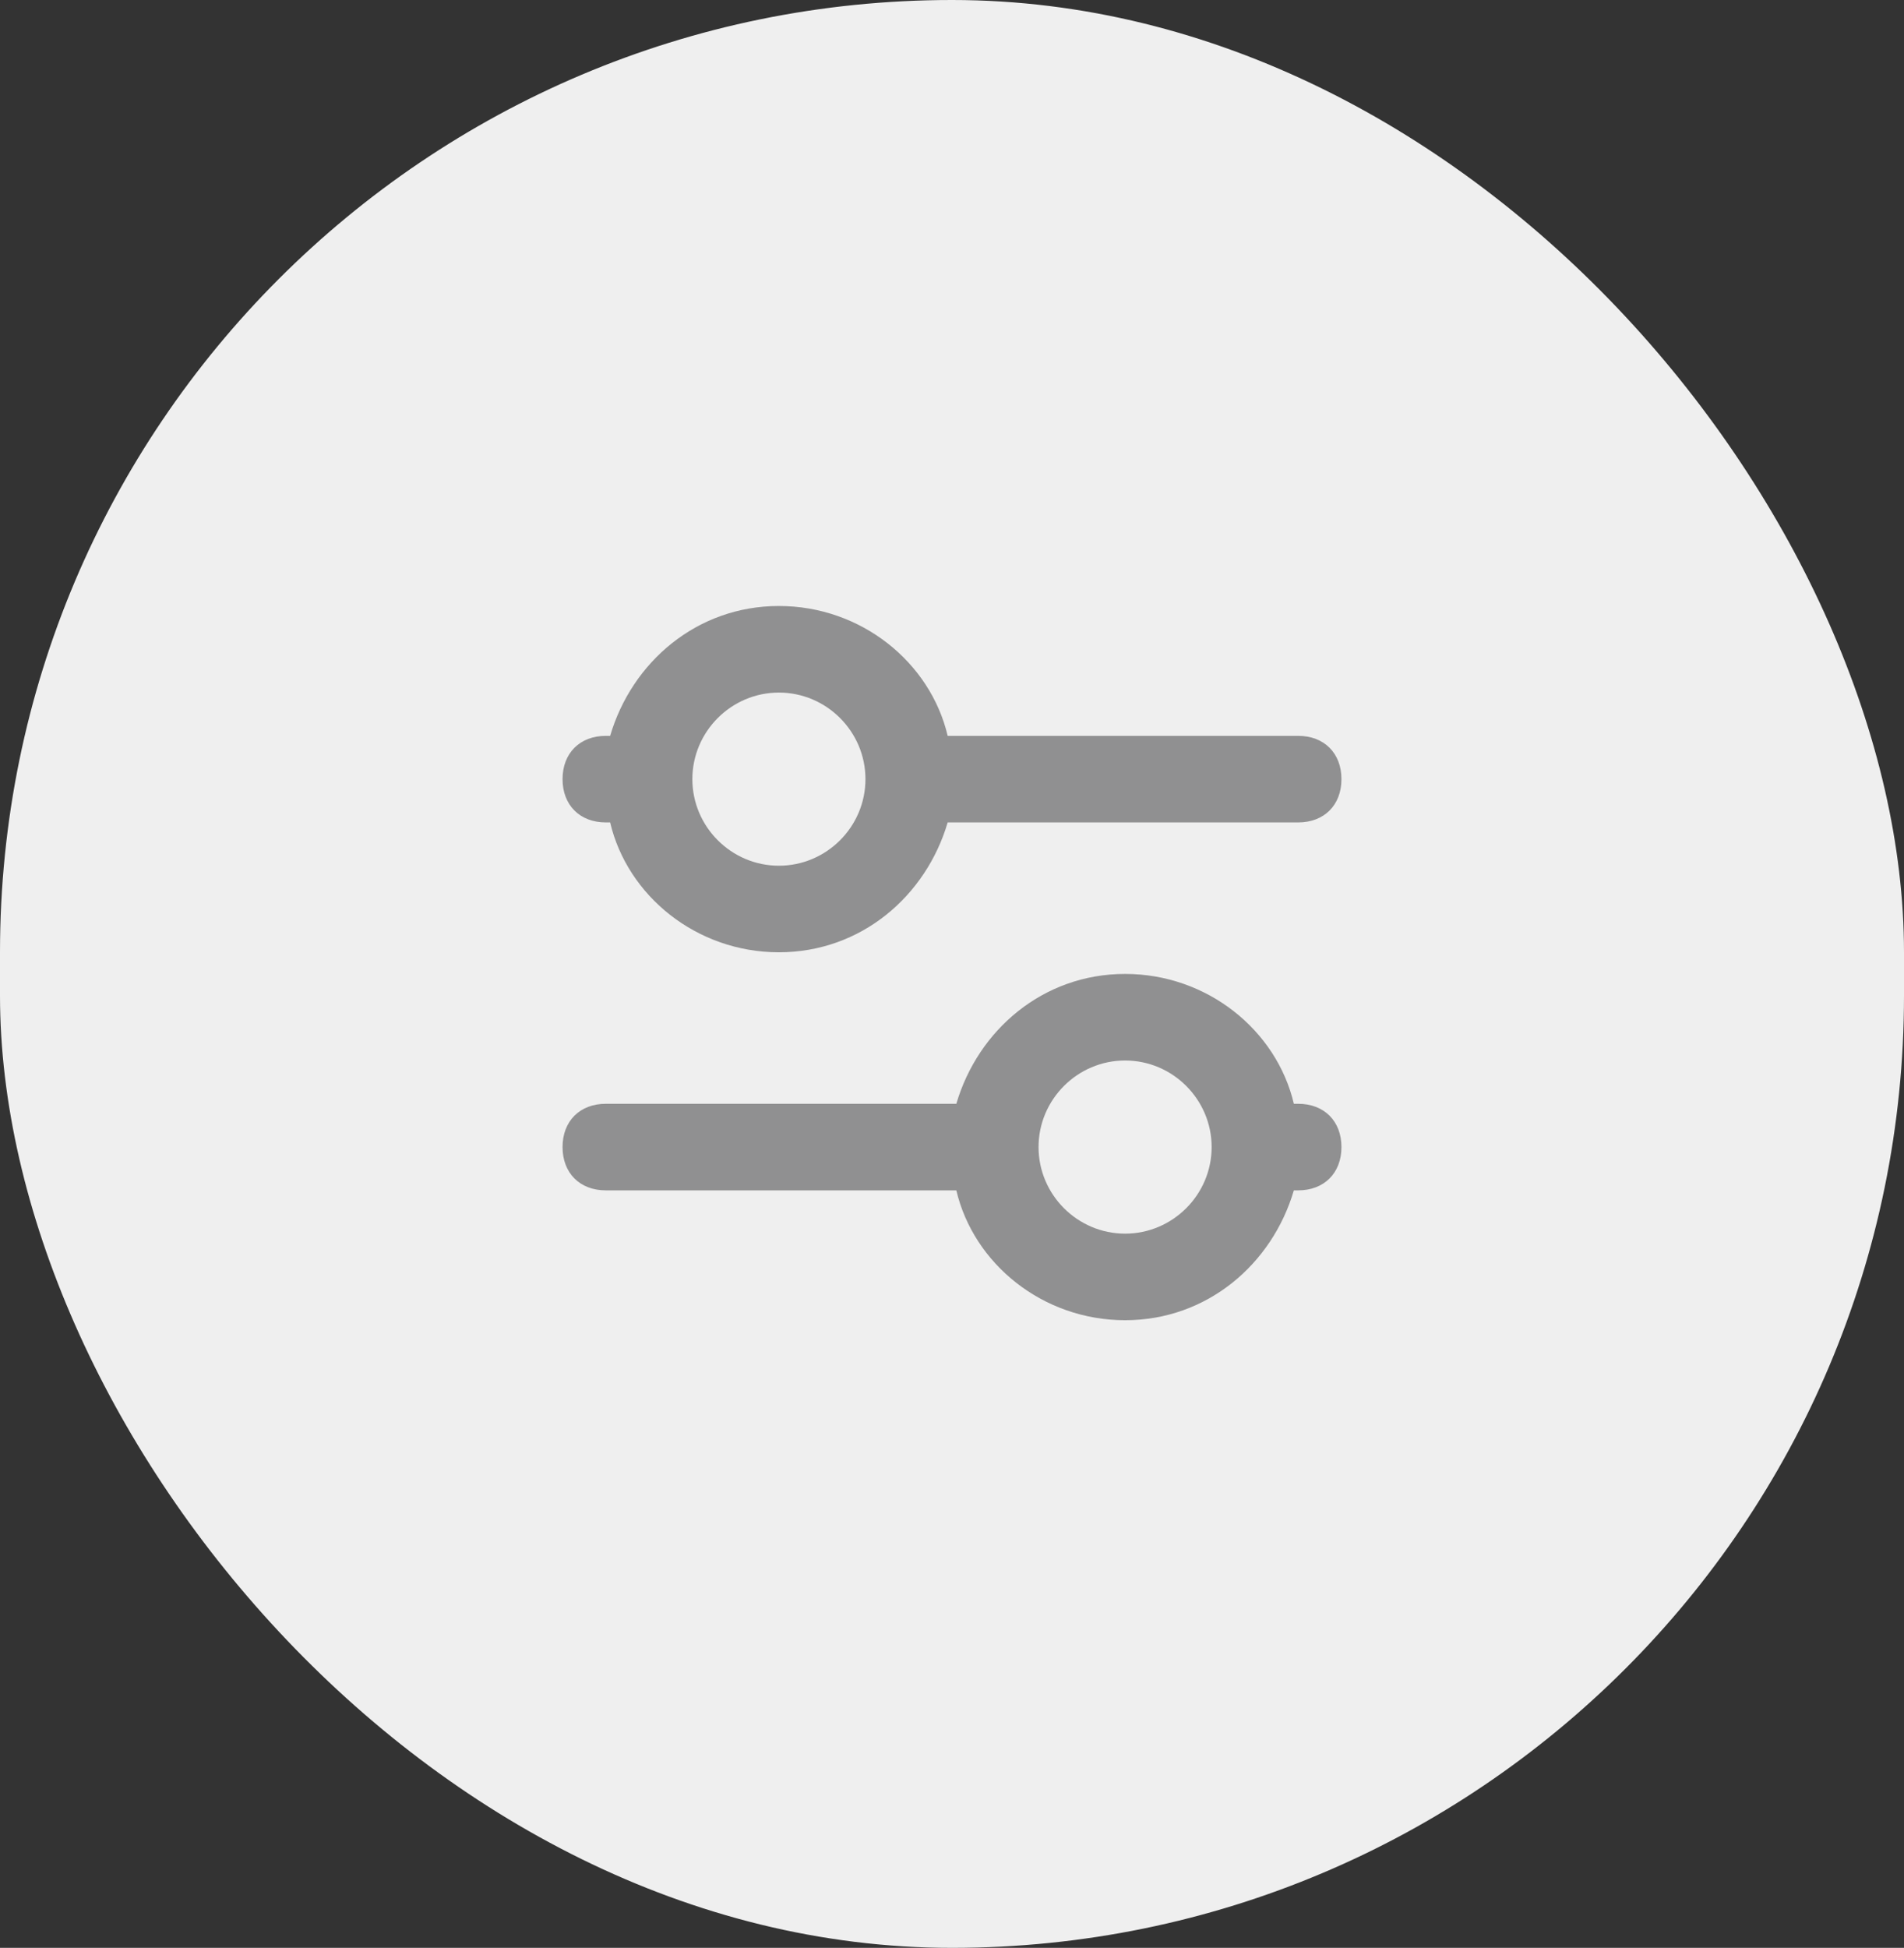 <svg width="44" height="45" viewBox="0 0 44 45" fill="none" xmlns="http://www.w3.org/2000/svg">
<rect x="0" y="0" width="44" height="45" fill="#333333" stroke="none"/>
<rect width="44" height="45" rx="22" fill="#EFEFEF"/>
<path d="M14 27.5H22.1C22.5 29.2 24.1 30.5 26 30.5C27.9 30.5 29.4 29.2 29.9 27.5H30C30.6 27.5 31 27.1 31 26.5C31 25.9 30.6 25.5 30 25.5H29.9C29.5 23.8 27.9 22.5 26 22.5C24.1 22.5 22.6 23.8 22.1 25.5H14C13.4 25.5 13 25.9 13 26.5C13 27.1 13.4 27.5 14 27.5ZM26 24.5C27.1 24.5 28 25.4 28 26.5C28 27.6 27.1 28.5 26 28.5C24.9 28.5 24 27.6 24 26.5C24 25.4 24.9 24.5 26 24.5Z" fill="#909091"/>
<path d="M14 19H14.1C14.5 20.7 16.1 22 18 22C19.9 22 21.4 20.7 21.9 19H30C30.6 19 31 18.6 31 18C31 17.4 30.6 17 30 17H21.9C21.5 15.3 19.9 14 18 14C16.1 14 14.6 15.3 14.1 17H14C13.4 17 13 17.4 13 18C13 18.6 13.4 19 14 19ZM18 16C19.1 16 20 16.9 20 18C20 19.1 19.1 20 18 20C16.9 20 16 19.1 16 18C16 16.9 16.9 16 18 16Z" fill="#909091"/>
</svg>
